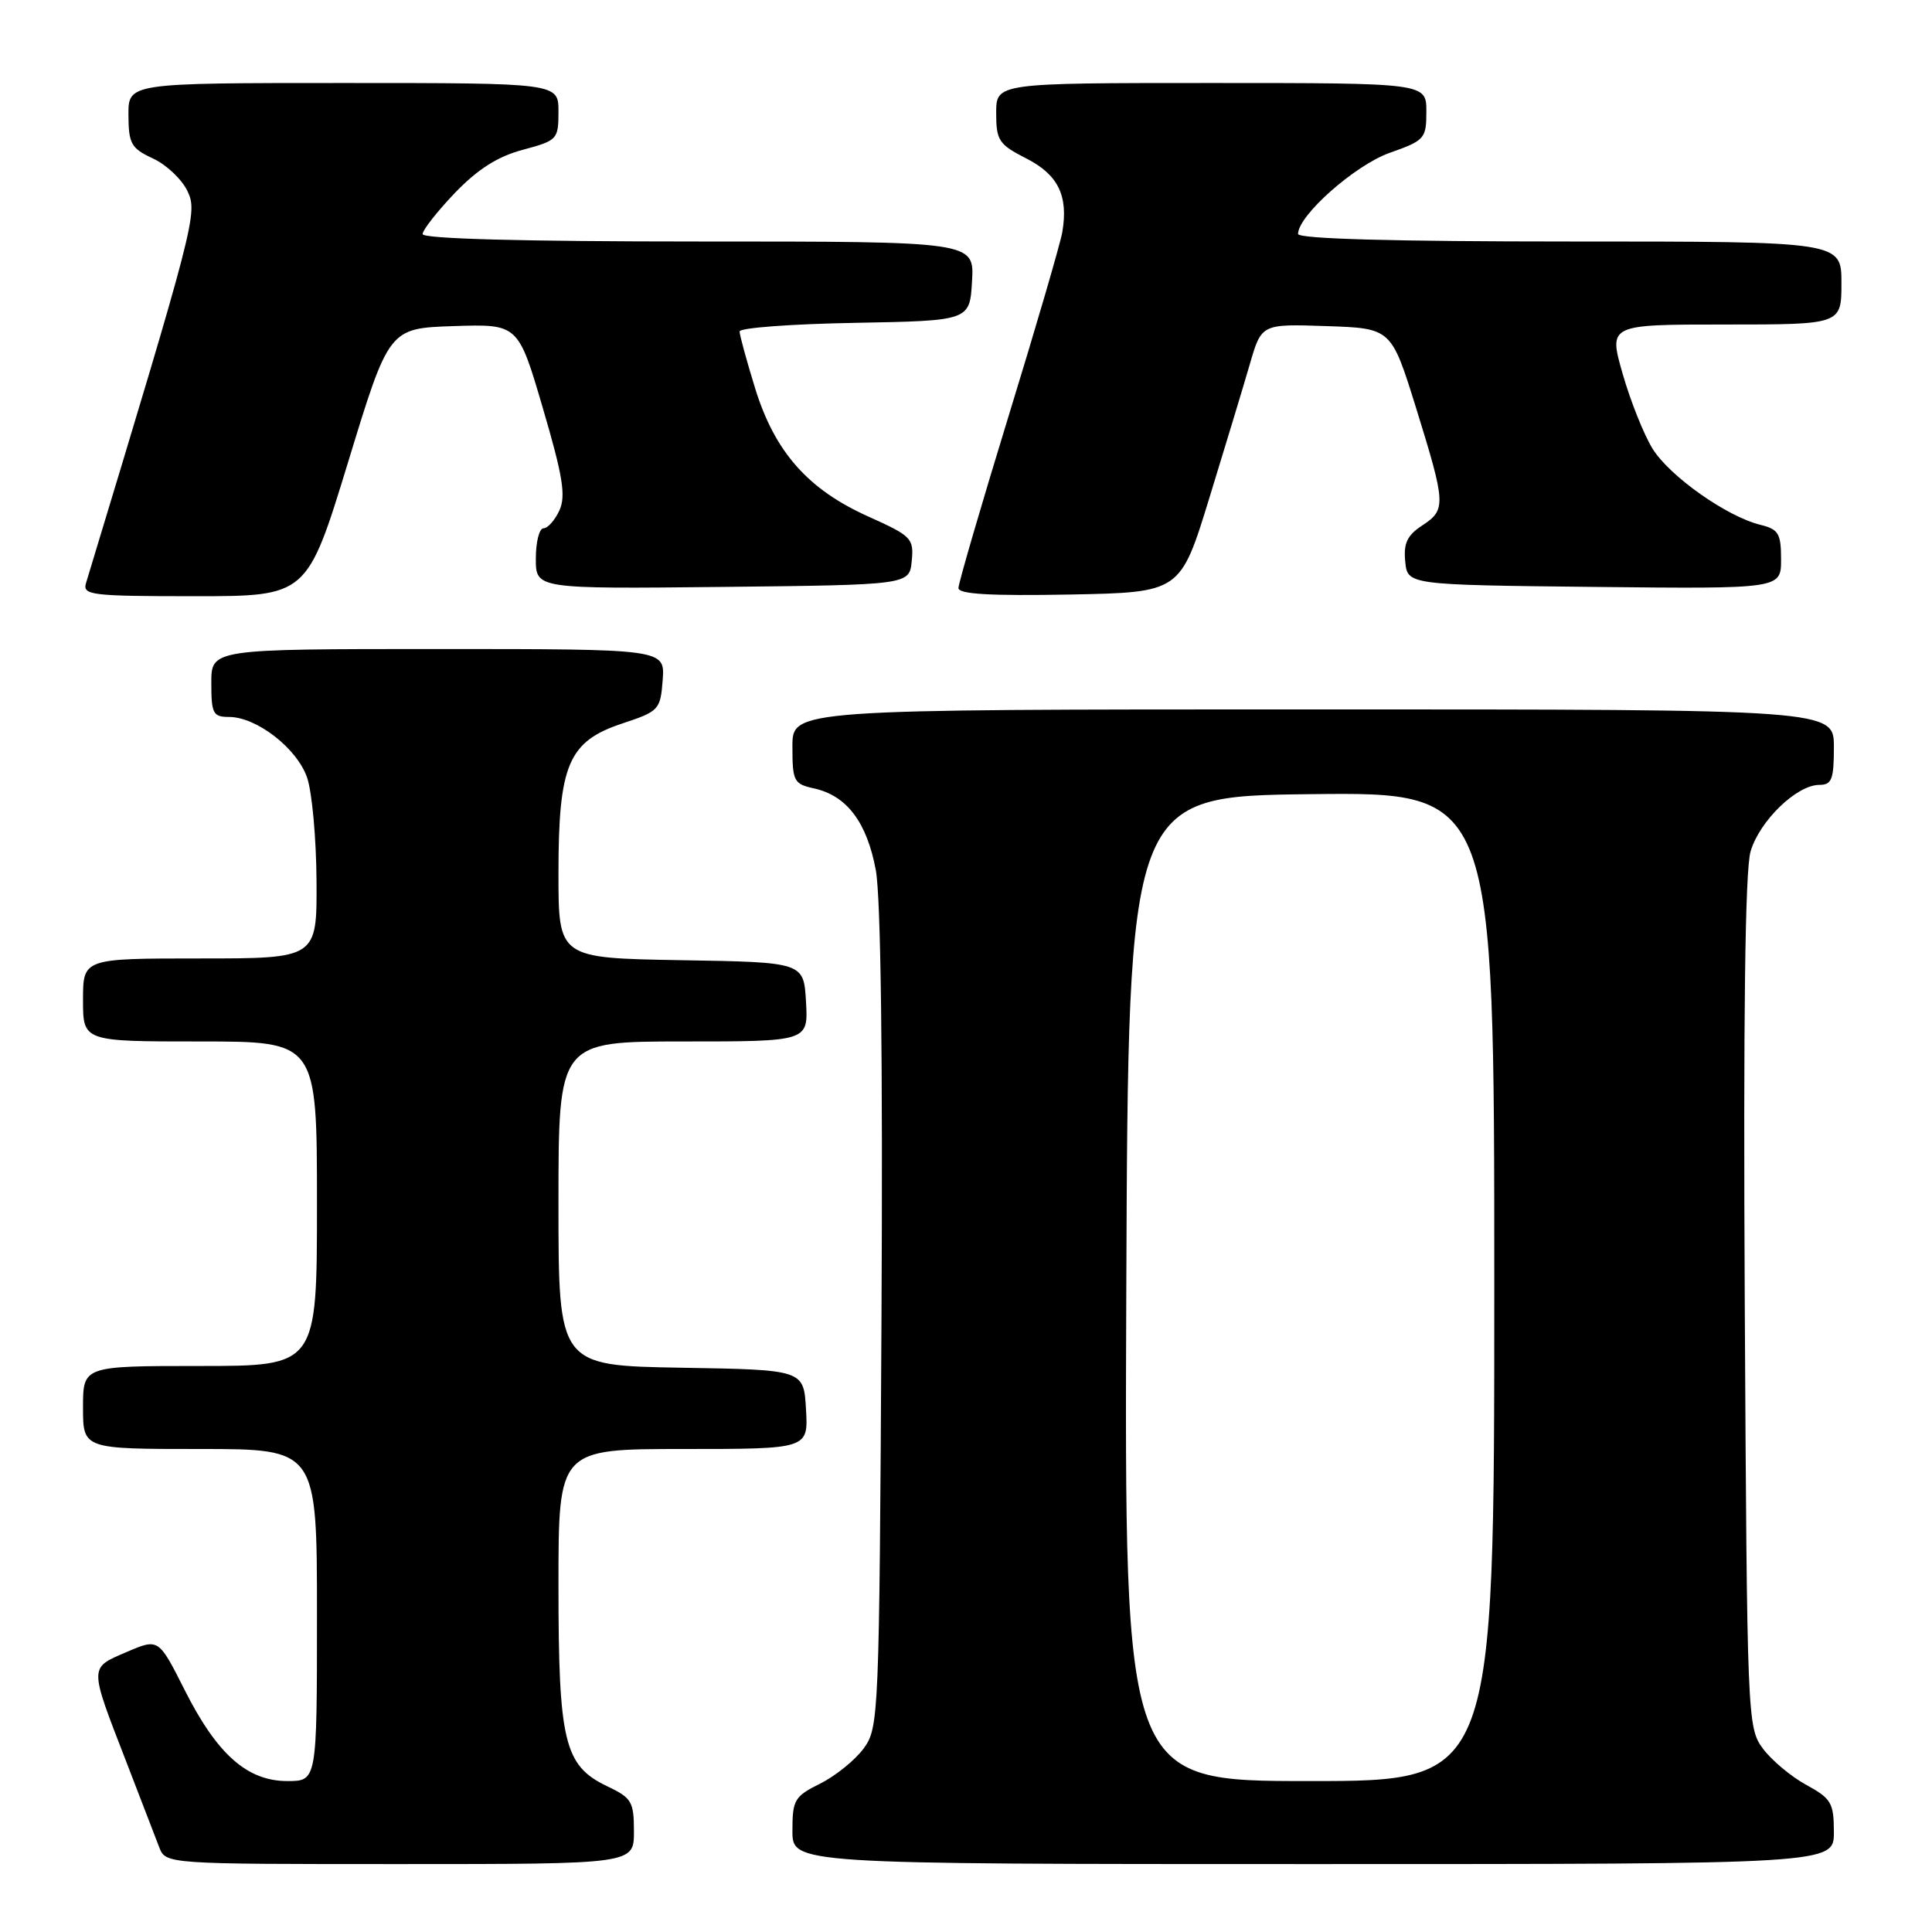 <?xml version="1.0" encoding="UTF-8" standalone="no"?>
<!DOCTYPE svg PUBLIC "-//W3C//DTD SVG 1.1//EN" "http://www.w3.org/Graphics/SVG/1.1/DTD/svg11.dtd" >
<svg xmlns="http://www.w3.org/2000/svg" xmlns:xlink="http://www.w3.org/1999/xlink" version="1.1" viewBox="0 0 256 256">
 <g >
 <path fill="currentColor"
d=" M 84.00 242.69 C 84.00 238.73 83.71 238.23 80.44 236.68 C 74.76 233.96 74.00 230.83 74.00 210.03 C 74.00 192.00 74.00 192.00 90.55 192.00 C 107.10 192.00 107.10 192.00 106.80 186.75 C 106.50 181.50 106.50 181.50 90.25 181.23 C 74.00 180.95 74.00 180.95 74.00 159.48 C 74.00 138.00 74.00 138.00 90.55 138.00 C 107.10 138.00 107.10 138.00 106.80 132.75 C 106.50 127.50 106.50 127.50 90.25 127.23 C 74.00 126.95 74.00 126.95 74.00 115.73 C 74.00 101.27 75.31 98.23 82.50 95.85 C 87.32 94.25 87.51 94.05 87.81 90.10 C 88.11 86.00 88.11 86.00 58.06 86.00 C 28.00 86.00 28.00 86.00 28.00 90.50 C 28.00 94.56 28.23 95.00 30.35 95.00 C 34.00 95.00 39.36 99.16 40.69 103.03 C 41.35 104.94 41.91 111.11 41.94 116.75 C 42.00 127.00 42.00 127.00 26.50 127.00 C 11.00 127.00 11.00 127.00 11.00 132.50 C 11.00 138.00 11.00 138.00 26.50 138.00 C 42.00 138.00 42.00 138.00 42.00 159.50 C 42.00 181.00 42.00 181.00 26.50 181.00 C 11.00 181.00 11.00 181.00 11.00 186.50 C 11.00 192.00 11.00 192.00 26.50 192.00 C 42.00 192.00 42.00 192.00 42.00 214.00 C 42.00 236.00 42.00 236.00 38.08 236.00 C 32.75 236.00 28.76 232.46 24.45 223.90 C 21.01 217.08 21.01 217.08 16.76 218.91 C 11.79 221.04 11.79 220.68 16.67 233.28 C 18.63 238.35 20.62 243.51 21.09 244.75 C 21.95 247.00 21.95 247.00 52.98 247.00 C 84.00 247.00 84.00 247.00 84.00 242.69 Z  M 243.00 242.75 C 242.99 238.89 242.66 238.32 239.33 236.50 C 237.31 235.40 234.73 233.23 233.58 231.68 C 231.54 228.91 231.49 227.77 231.19 172.68 C 230.99 134.68 231.23 115.31 231.96 112.82 C 233.15 108.77 238.07 104.00 241.08 104.00 C 242.72 104.00 243.00 103.27 243.00 99.00 C 243.00 94.00 243.00 94.00 174.00 94.00 C 105.00 94.00 105.00 94.00 105.00 98.92 C 105.00 103.53 105.18 103.88 107.87 104.47 C 112.21 105.43 114.87 108.95 116.05 115.30 C 116.72 118.95 116.99 140.25 116.80 174.92 C 116.51 227.60 116.45 228.92 114.44 231.68 C 113.30 233.23 110.71 235.32 108.69 236.33 C 105.27 238.03 105.00 238.49 105.00 242.58 C 105.00 247.00 105.00 247.00 174.00 247.00 C 243.00 247.00 243.00 247.00 243.00 242.75 Z  M 46.12 61.25 C 51.54 43.50 51.54 43.50 60.10 43.21 C 68.66 42.93 68.66 42.93 71.93 54.08 C 74.58 63.08 75.00 65.70 74.13 67.62 C 73.53 68.93 72.58 70.00 72.02 70.00 C 71.46 70.00 71.00 71.81 71.00 74.02 C 71.00 78.03 71.00 78.03 95.75 77.77 C 120.50 77.50 120.50 77.50 120.81 74.33 C 121.10 71.33 120.79 71.02 115.05 68.44 C 107.05 64.85 102.66 59.87 100.06 51.46 C 98.93 47.79 98.00 44.40 98.00 43.92 C 98.00 43.44 104.86 42.93 113.25 42.78 C 128.50 42.50 128.50 42.50 128.80 37.25 C 129.10 32.00 129.10 32.00 92.55 32.00 C 69.29 32.00 56.00 31.64 56.00 31.02 C 56.00 30.48 57.92 28.03 60.27 25.57 C 63.30 22.42 65.93 20.74 69.27 19.85 C 73.86 18.62 74.00 18.47 74.00 14.79 C 74.00 11.00 74.00 11.00 45.50 11.00 C 17.00 11.00 17.00 11.00 17.02 15.25 C 17.04 19.05 17.38 19.66 20.27 21.00 C 22.05 21.82 24.10 23.77 24.84 25.32 C 26.21 28.21 25.89 29.45 11.40 77.25 C 10.91 78.86 12.04 79.00 25.78 79.00 C 40.69 79.00 40.69 79.00 46.12 61.25 Z  M 160.24 66.00 C 162.35 59.12 164.78 51.12 165.62 48.21 C 167.16 42.92 167.16 42.92 175.76 43.21 C 184.35 43.50 184.35 43.50 187.62 54.00 C 191.60 66.84 191.64 67.53 188.45 69.63 C 186.46 70.93 185.96 71.99 186.20 74.40 C 186.50 77.50 186.50 77.50 211.25 77.77 C 236.00 78.03 236.00 78.03 236.00 74.13 C 236.00 70.69 235.67 70.13 233.25 69.54 C 228.79 68.44 221.22 63.09 218.97 59.45 C 217.82 57.59 216.04 53.13 215.01 49.53 C 213.14 43.00 213.14 43.00 228.57 43.00 C 244.00 43.00 244.00 43.00 244.00 37.50 C 244.00 32.00 244.00 32.00 208.00 32.00 C 184.74 32.00 172.00 31.65 172.00 31.00 C 172.00 28.56 179.52 21.90 184.12 20.26 C 188.79 18.61 189.00 18.37 189.00 14.77 C 189.00 11.00 189.00 11.00 160.50 11.00 C 132.00 11.00 132.00 11.00 132.00 14.98 C 132.00 18.61 132.35 19.14 135.98 20.99 C 140.22 23.15 141.58 25.94 140.76 30.76 C 140.50 32.27 137.30 43.24 133.64 55.14 C 129.99 67.04 127.00 77.29 127.00 77.92 C 127.00 78.73 131.23 78.97 141.70 78.78 C 156.40 78.50 156.40 78.50 160.24 66.00 Z  M 149.24 170.75 C 149.50 105.50 149.50 105.50 173.75 105.23 C 198.00 104.96 198.00 104.96 198.00 170.48 C 198.00 236.00 198.00 236.00 173.49 236.00 C 148.99 236.00 148.99 236.00 149.24 170.75 Z "/>
</g>
</svg>